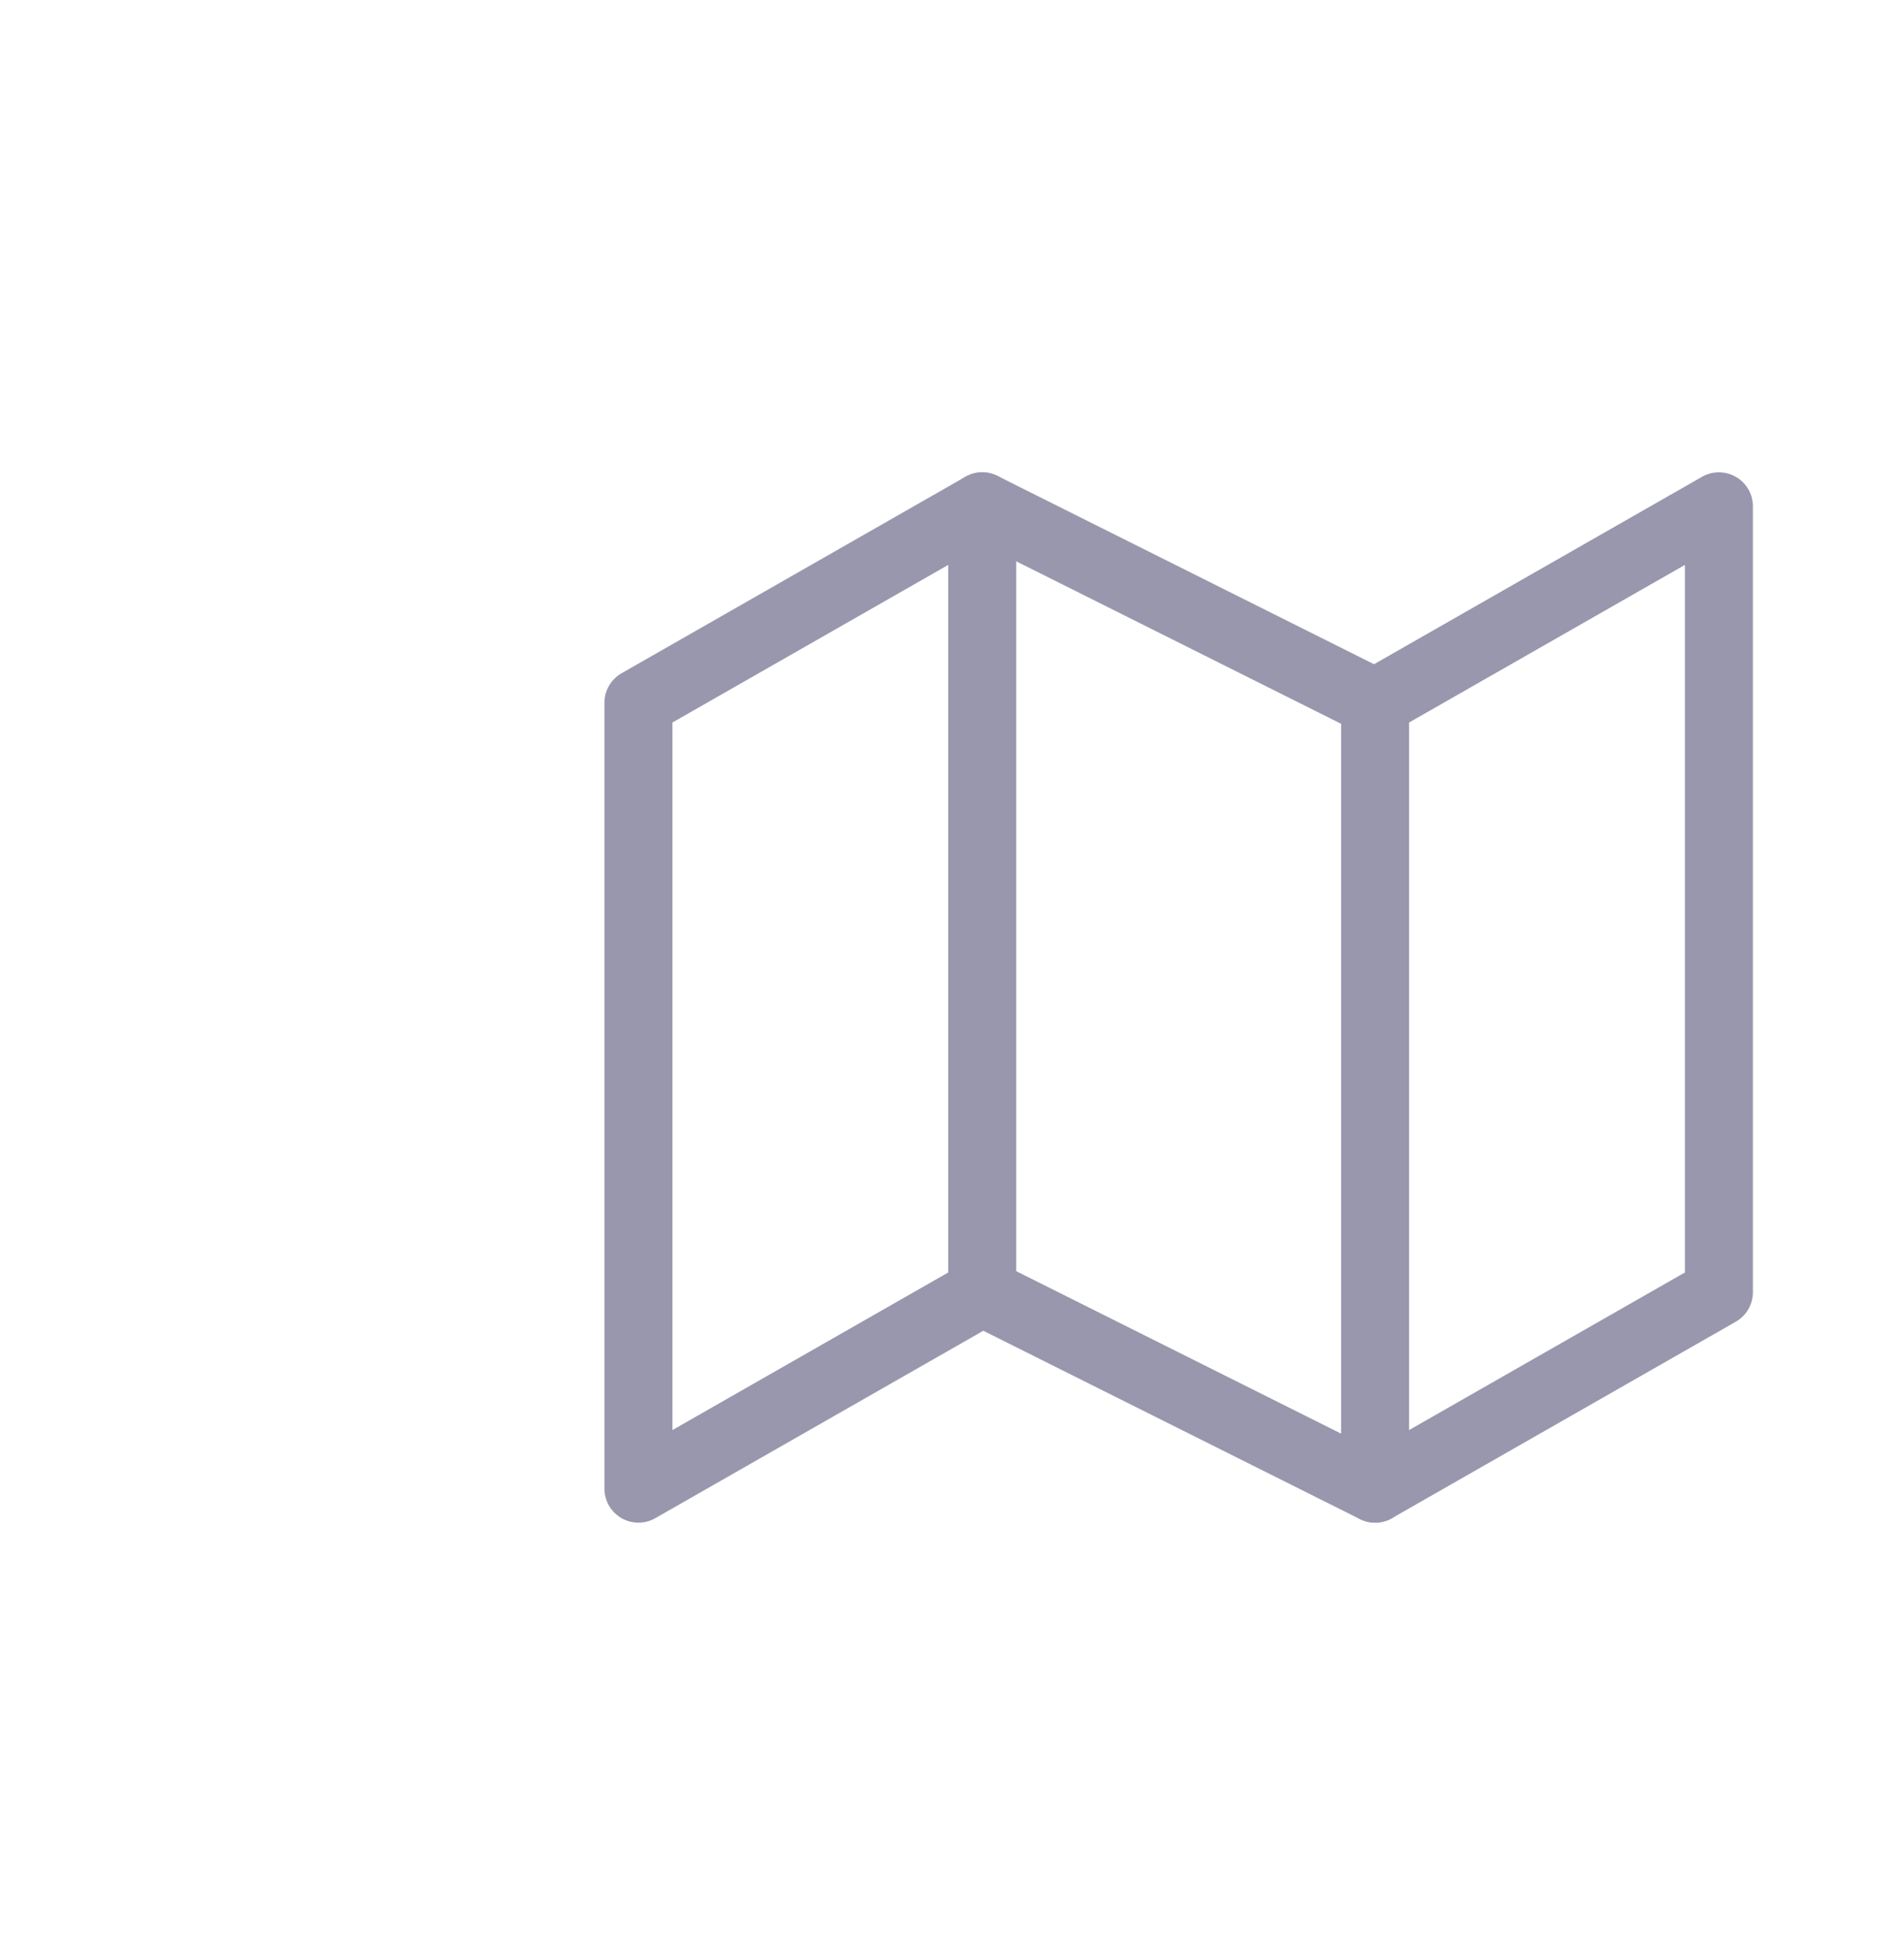 <svg width="42" height="43" viewBox="0 0 42 43" fill="none" xmlns="http://www.w3.org/2000/svg">
<path d="M14.083 15.5V32.833L21.667 28.5L30.333 32.833L37.917 28.5V11.167L30.333 15.5L21.667 11.167L14.083 15.5Z" stroke="#9897AD" stroke-width="1.5" stroke-linecap="round" stroke-linejoin="round"/>
<path d="M21.667 11.167V28.5" stroke="#9897AD" stroke-width="1.5" stroke-linecap="round" stroke-linejoin="round"/>
<path d="M30.333 15.5V32.833" stroke="#9897AD" stroke-width="1.5" stroke-linecap="round" stroke-linejoin="round"/>
</svg>
